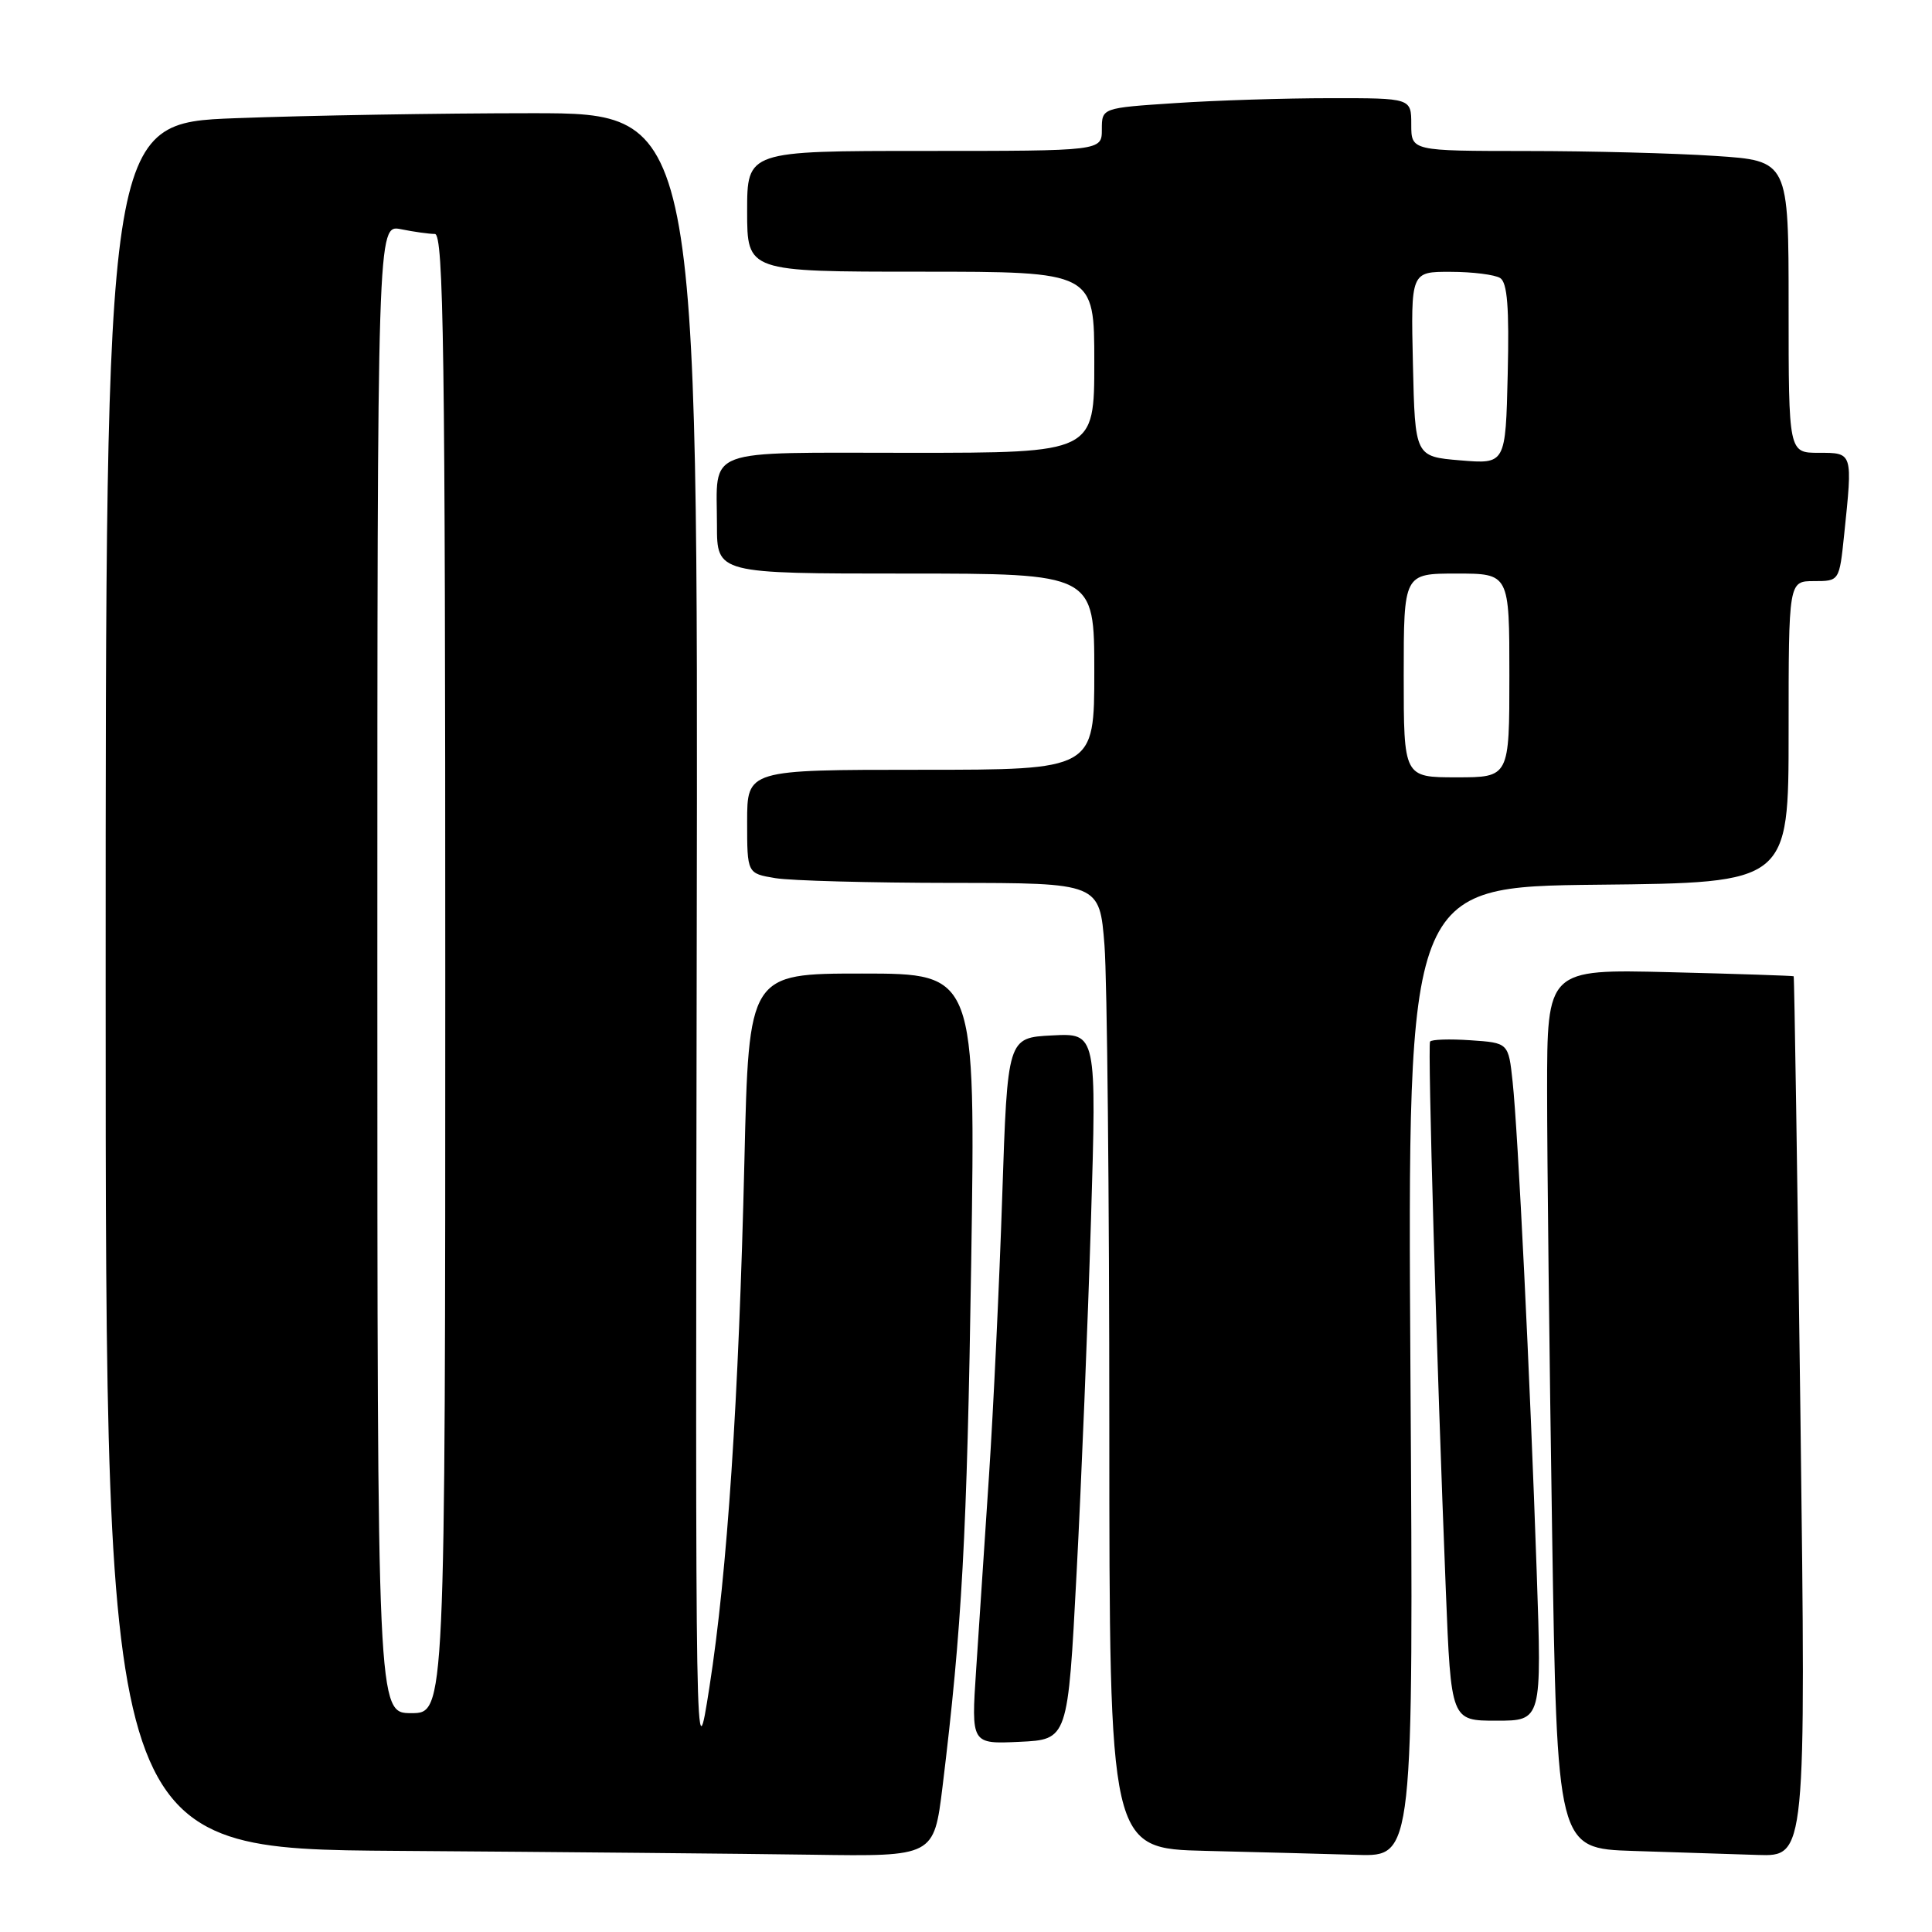 <?xml version="1.0" encoding="UTF-8" standalone="no"?>
<!DOCTYPE svg PUBLIC "-//W3C//DTD SVG 1.1//EN" "http://www.w3.org/Graphics/SVG/1.1/DTD/svg11.dtd" >
<svg xmlns="http://www.w3.org/2000/svg" xmlns:xlink="http://www.w3.org/1999/xlink" version="1.1" viewBox="0 0 256 256">
 <g >
 <path fill="currentColor"
d=" M 124.89 236.75 C 127.47 215.60 128.13 203.62 128.69 167.25 C 129.27 129.00 129.27 129.00 114.25 129.00 C 99.22 129.00 99.22 129.00 98.64 153.75 C 97.89 185.50 96.37 208.41 94.01 223.50 C 92.14 235.50 92.14 235.50 92.32 125.25 C 92.51 15.00 92.51 15.00 70.50 15.00 C 58.40 15.00 40.74 15.30 31.25 15.66 C 14.00 16.31 14.00 16.31 14.00 130.65 C 14.00 244.98 14.00 244.98 52.75 245.25 C 74.06 245.40 98.76 245.63 107.63 245.76 C 123.75 246.00 123.75 246.00 124.89 236.75 Z  M 186.89 181.75 C 186.50 117.50 186.50 117.50 211.75 117.23 C 237.00 116.97 237.00 116.97 237.00 96.98 C 237.00 77.00 237.00 77.00 240.36 77.00 C 243.72 77.00 243.72 77.00 244.36 70.85 C 245.50 59.90 245.53 60.00 241.00 60.00 C 237.00 60.00 237.00 60.00 237.00 40.65 C 237.00 21.30 237.00 21.30 227.25 20.66 C 221.89 20.30 210.64 20.01 202.25 20.01 C 187.00 20.00 187.00 20.00 187.00 16.50 C 187.00 13.00 187.00 13.00 176.25 13.01 C 170.34 13.01 161.11 13.30 155.75 13.66 C 146.00 14.30 146.00 14.30 146.00 17.15 C 146.00 20.00 146.00 20.00 122.50 20.00 C 99.00 20.00 99.00 20.00 99.00 28.00 C 99.00 36.00 99.00 36.00 122.00 36.00 C 145.00 36.00 145.00 36.00 145.00 48.00 C 145.00 60.00 145.00 60.00 120.61 60.00 C 92.81 60.00 95.00 59.18 95.00 69.58 C 95.00 76.00 95.00 76.00 120.00 76.00 C 145.00 76.00 145.00 76.00 145.00 89.00 C 145.00 102.00 145.00 102.00 122.00 102.00 C 99.00 102.00 99.00 102.00 99.00 108.87 C 99.00 115.74 99.00 115.74 102.75 116.36 C 104.81 116.70 115.32 116.98 126.10 116.99 C 145.70 117.00 145.70 117.00 146.35 125.25 C 146.70 129.79 146.99 158.57 146.99 189.22 C 147.00 244.94 147.00 244.94 159.75 245.25 C 166.76 245.42 175.83 245.66 179.89 245.78 C 187.29 246.00 187.29 246.00 186.89 181.75 Z  M 238.57 187.75 C 238.16 155.71 237.76 129.44 237.67 129.36 C 237.57 129.29 230.19 129.04 221.25 128.82 C 205.00 128.42 205.00 128.42 205.00 144.55 C 205.00 153.42 205.30 179.63 205.66 202.80 C 206.32 244.93 206.32 244.93 216.41 245.26 C 221.96 245.43 229.38 245.67 232.90 245.79 C 239.30 246.00 239.30 246.00 238.57 187.75 Z  M 142.65 208.50 C 143.29 196.40 144.14 175.34 144.56 161.70 C 145.31 136.89 145.31 136.89 139.40 137.20 C 133.50 137.50 133.50 137.50 132.80 158.50 C 132.42 170.05 131.63 186.70 131.05 195.50 C 130.47 204.30 129.70 215.91 129.34 221.30 C 128.69 231.10 128.69 231.10 135.10 230.80 C 141.50 230.50 141.50 230.50 142.65 208.50 Z  M 203.62 208.25 C 202.74 182.56 201.14 149.88 200.43 143.34 C 199.88 138.18 199.88 138.18 194.84 137.84 C 192.07 137.65 189.67 137.73 189.49 138.02 C 189.16 138.55 190.36 180.23 191.58 210.75 C 192.27 228.00 192.27 228.00 198.28 228.00 C 204.30 228.00 204.30 228.00 203.62 208.25 Z  M 50.00 128.38 C 50.00 29.75 50.00 29.75 53.12 30.37 C 54.84 30.72 56.87 31.00 57.62 31.00 C 58.78 31.00 59.00 46.52 59.00 129.00 C 59.00 227.00 59.00 227.00 54.50 227.00 C 50.00 227.00 50.00 227.00 50.00 128.38 Z  M 186.00 89.50 C 186.00 76.00 186.00 76.00 193.00 76.00 C 200.00 76.00 200.00 76.00 200.00 89.50 C 200.00 103.00 200.00 103.00 193.00 103.00 C 186.00 103.00 186.00 103.00 186.00 89.50 Z  M 193.50 61.00 C 187.50 60.50 187.50 60.50 187.22 48.25 C 186.94 36.00 186.94 36.00 192.22 36.02 C 195.12 36.02 198.08 36.40 198.78 36.84 C 199.73 37.45 199.99 40.72 199.78 49.58 C 199.50 61.50 199.50 61.50 193.50 61.00 Z "/>
</g>
</svg>
